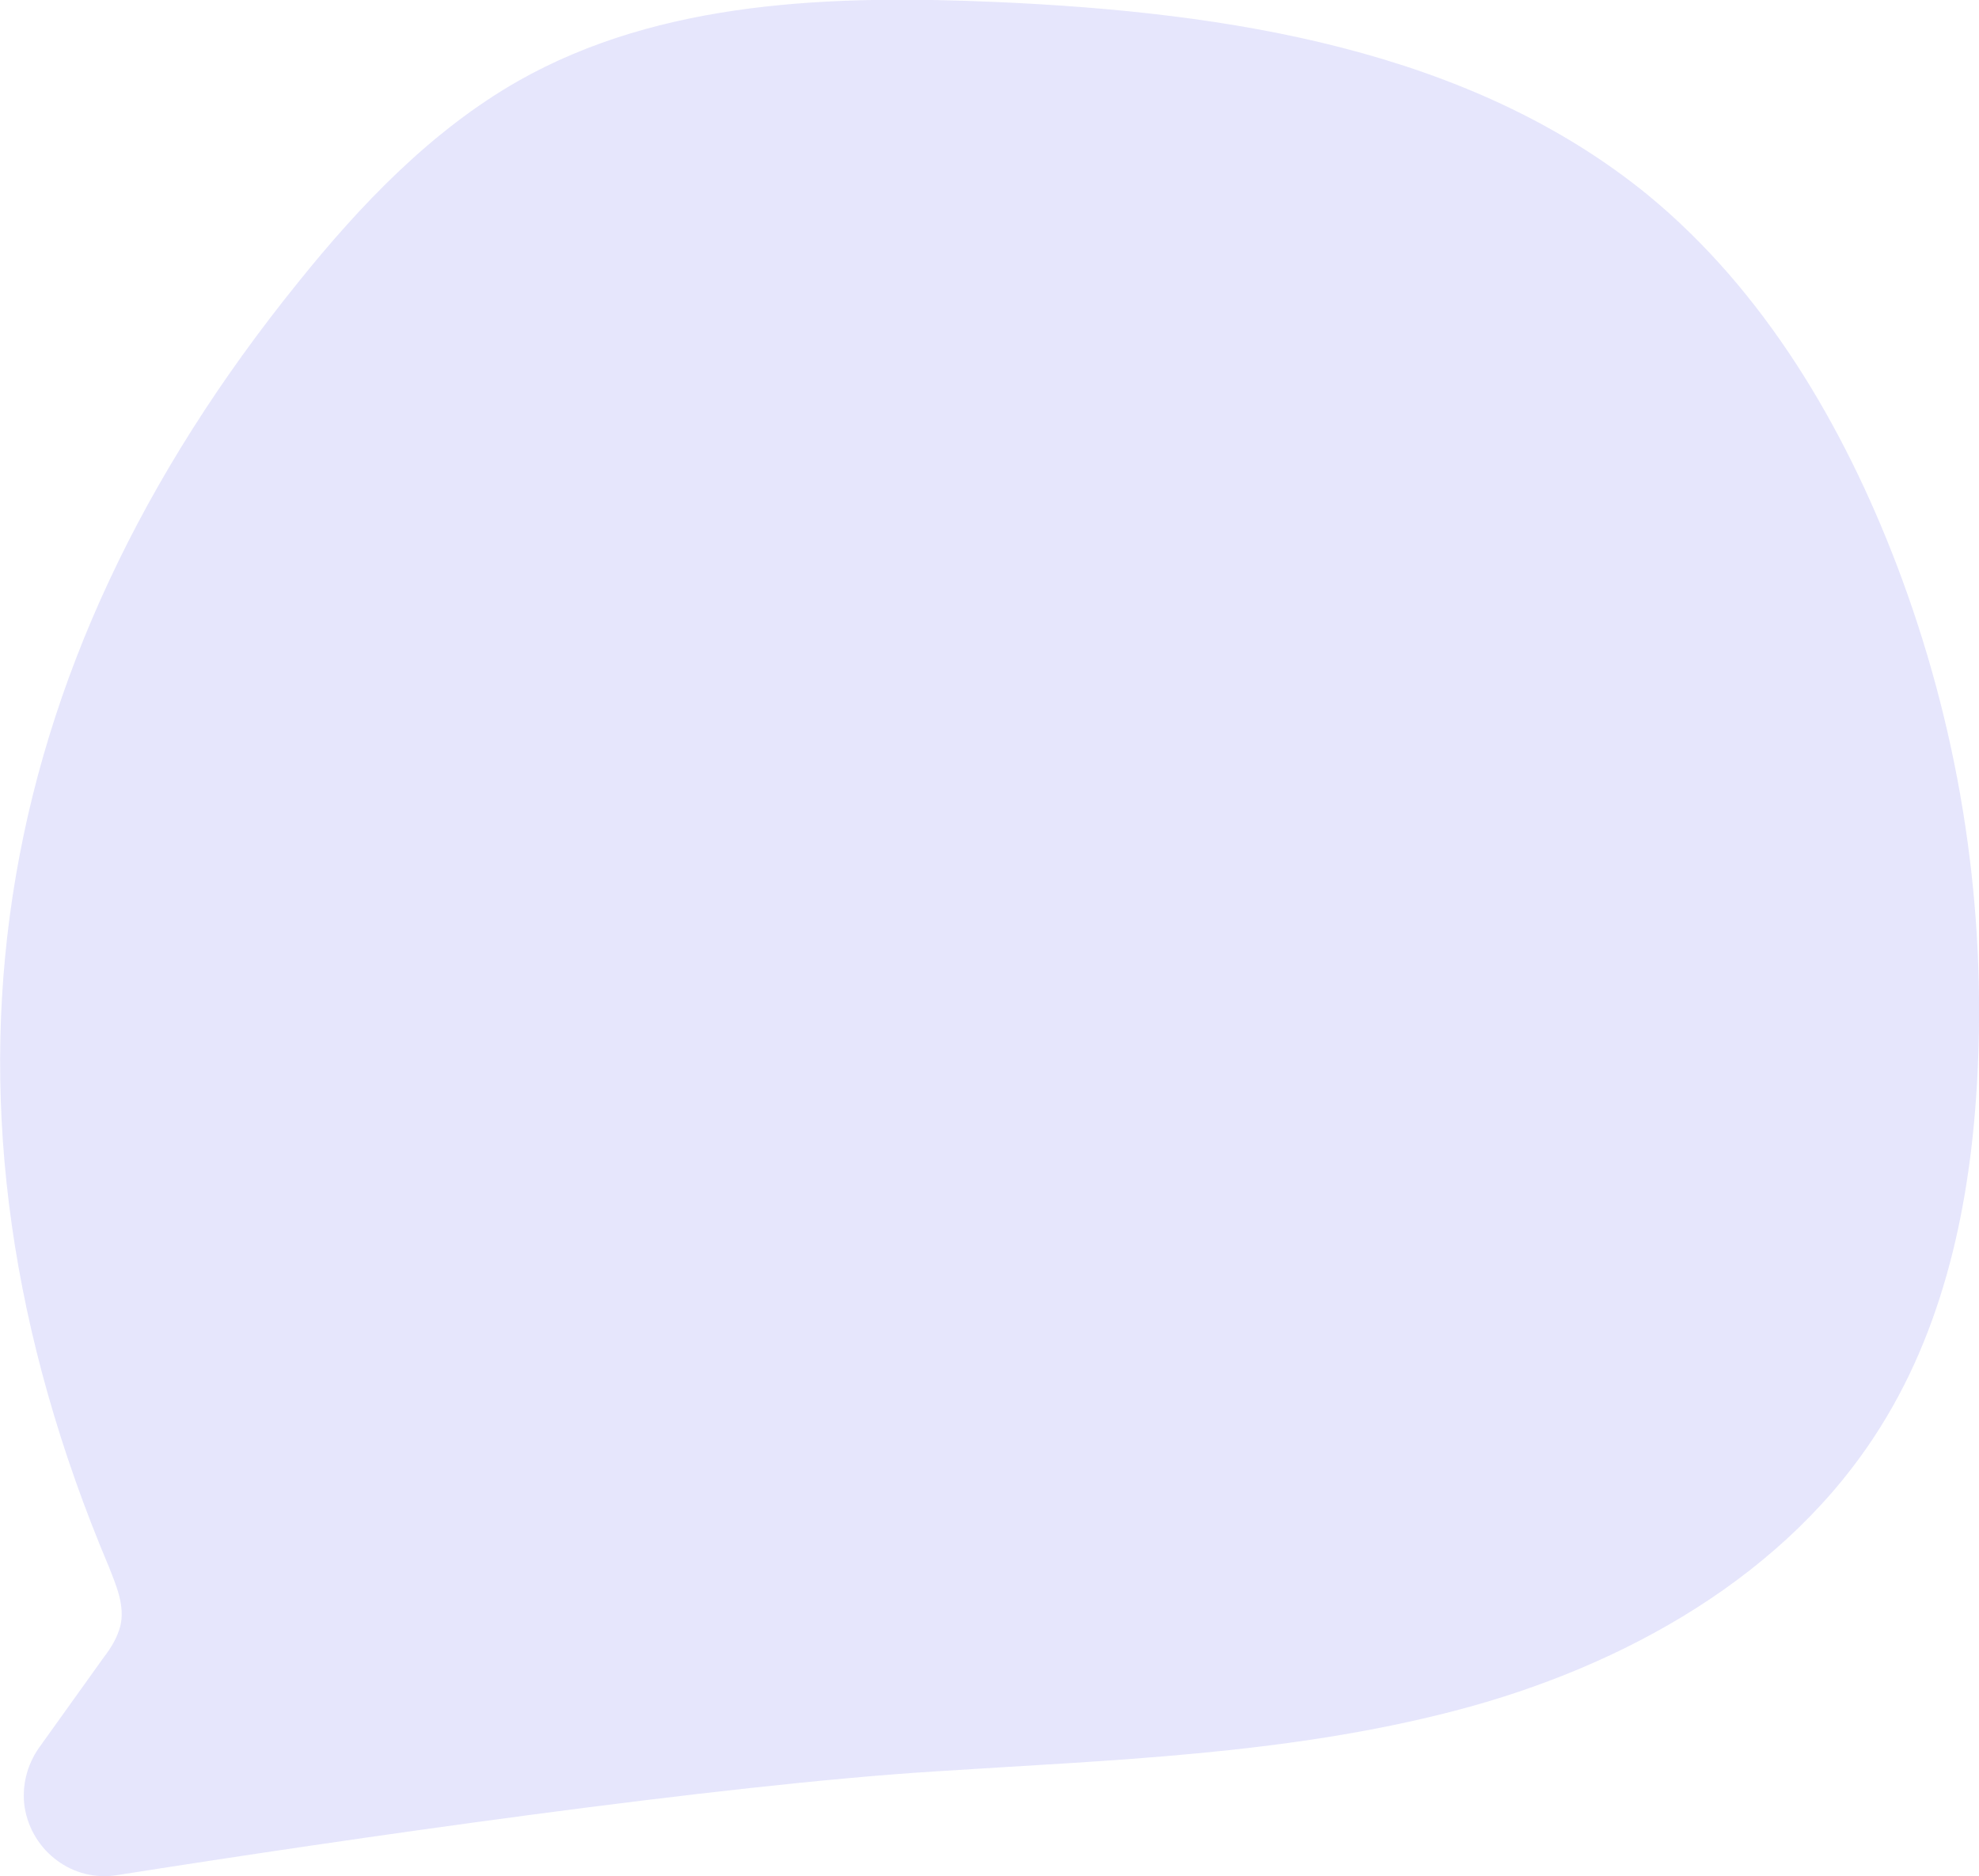 <?xml version="1.0" encoding="utf-8"?>
<!-- Generator: Adobe Illustrator 22.0.1, SVG Export Plug-In . SVG Version: 6.00 Build 0)  -->
<svg version="1.1" id="Calque_1" xmlns="http://www.w3.org/2000/svg" xmlns:xlink="http://www.w3.org/1999/xlink" x="0px" y="0px"
	 viewBox="0 0 192.6 182.6" style="enable-background:new 0 0 192.6 182.6;" xml:space="preserve">
<style type="text/css">
	.st0{fill:#E6E6FC;}
</style>
<path id="Fill_1" class="st0" d="M11.4,182.5c-4.3,0.7-8.3-2.3-9-6.6c-0.3-2,0.2-4.1,1.4-5.8l6.3-8.8c0.7-0.9,1.3-1.9,1.6-3
	c0.5-2-0.4-4-1.1-5.8C-8.5,107.3-1.4,65.1,29,27.5c6.1-7.6,13-14.8,21.4-19.6C64.3,0,81.1-0.5,97.1,0.2c22.4,1,45.9,4.6,63.3,18.8
	c11.3,9.3,19,22.4,24.2,36c5.9,15.5,8.6,31.9,7.9,48.5c-0.5,12.3-2.9,24.9-9.5,35.4c-9,14.4-24.9,23.3-41.4,27.6s-33.6,4.8-50.5,5.9
	C70.1,173.7,33.6,179,11.4,182.5"/>
</svg>
